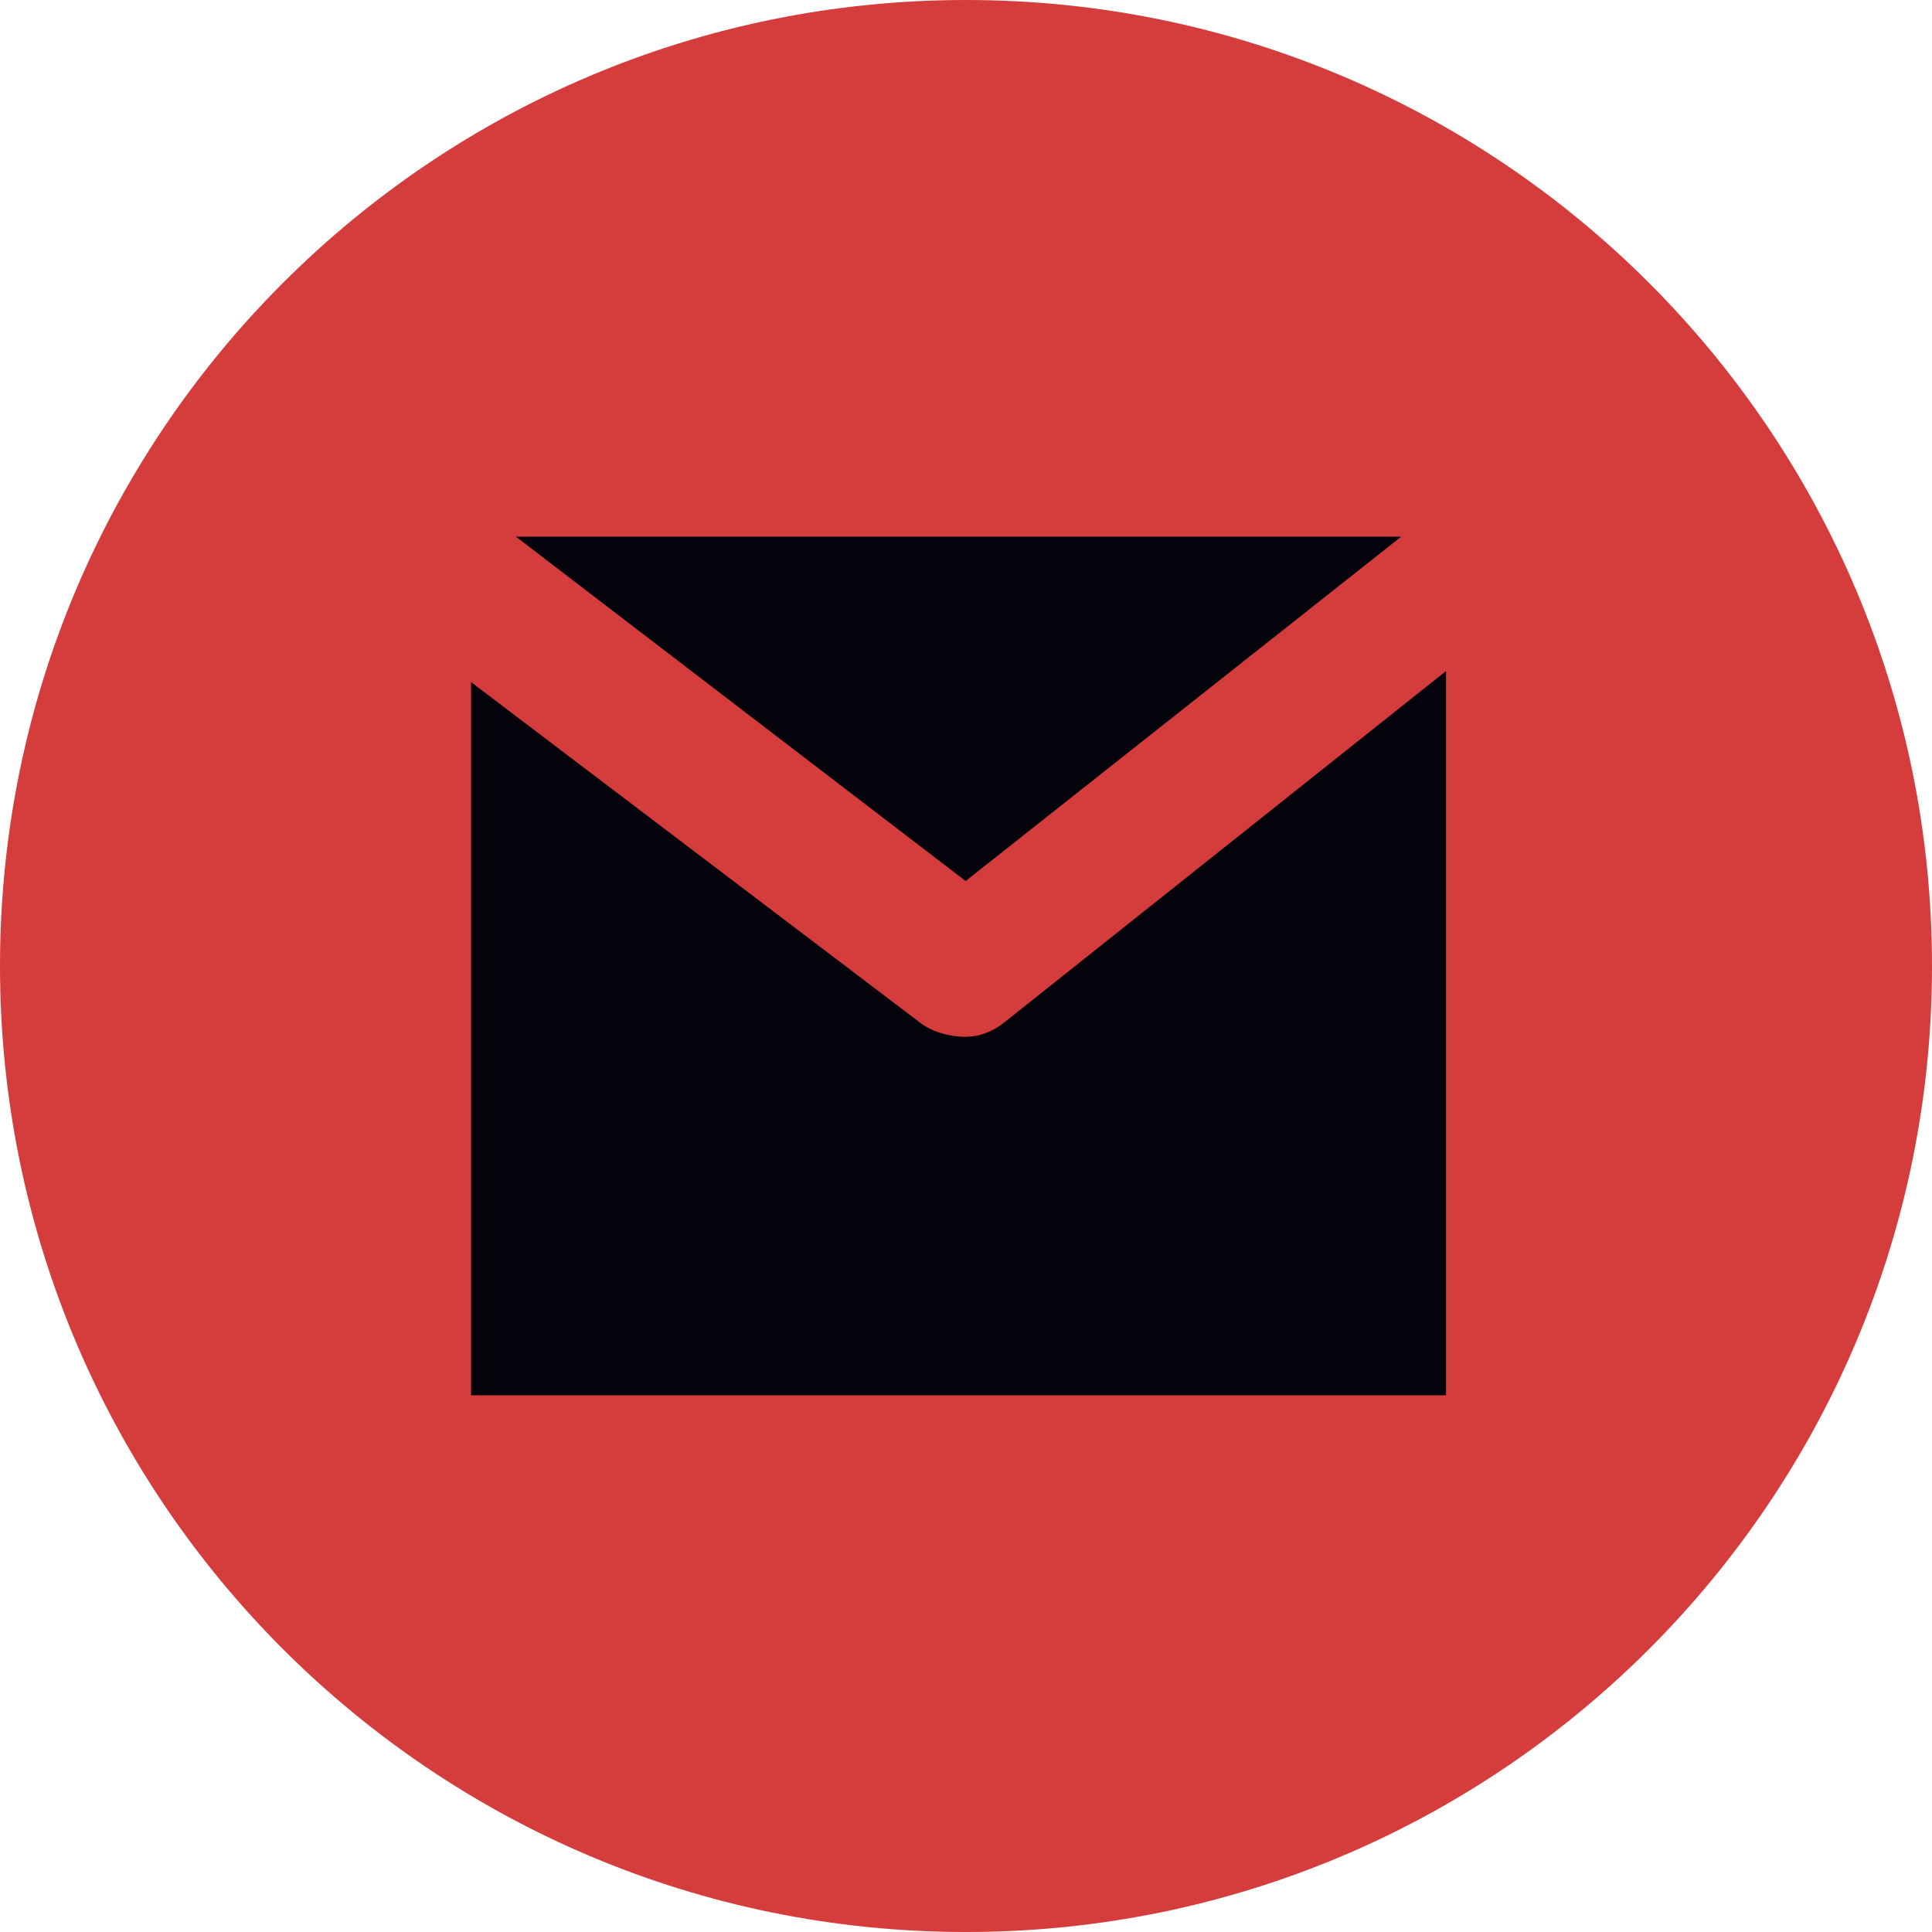 <?xml version="1.0" encoding="UTF-8"?>
<svg width="54px" height="54px" viewBox="0 0 54 54" version="1.1" xmlns="http://www.w3.org/2000/svg" xmlns:xlink="http://www.w3.org/1999/xlink">
    <!-- Generator: Sketch 49.3 (51167) - http://www.bohemiancoding.com/sketch -->
    <title>gmail-icon</title>
    <desc>Created with Sketch.</desc>
    <defs></defs>
    <g id="Symbols" stroke="none" stroke-width="1" fill="none" fill-rule="evenodd">
        <g id="footer-desktop" transform="translate(-637, -16)">
            <g id="footer">
                <g id="Group-7" transform="translate(532, 16)">
                    <g id="gmail-icon" transform="translate(105, 0)">
                        <path d="M27,0 C12.088,0 0,12.088 0,27 C0,41.912 12.088,54 27,54 C41.912,54 54,41.912 54,27 C54,12.088 41.912,0 27,0 Z" id="Shape" fill="#D53C3C" fill-rule="nonzero"></path>
                        <polygon id="Path" fill="#04030C" points="39.164 15 26.99 24.625 14.42 15"></polygon>
                        <path d="M40.417,39 L13.167,39 L13.167,19.065 L25.728,28.592 C26.064,28.85 26.563,28.979 26.965,28.979 C27.376,28.979 27.733,28.843 28.073,28.575 L40.417,18.756 L40.417,39 Z" id="Path" fill="#04030C"></path>
                    </g>
                </g>
            </g>
        </g>
    </g>
</svg>
